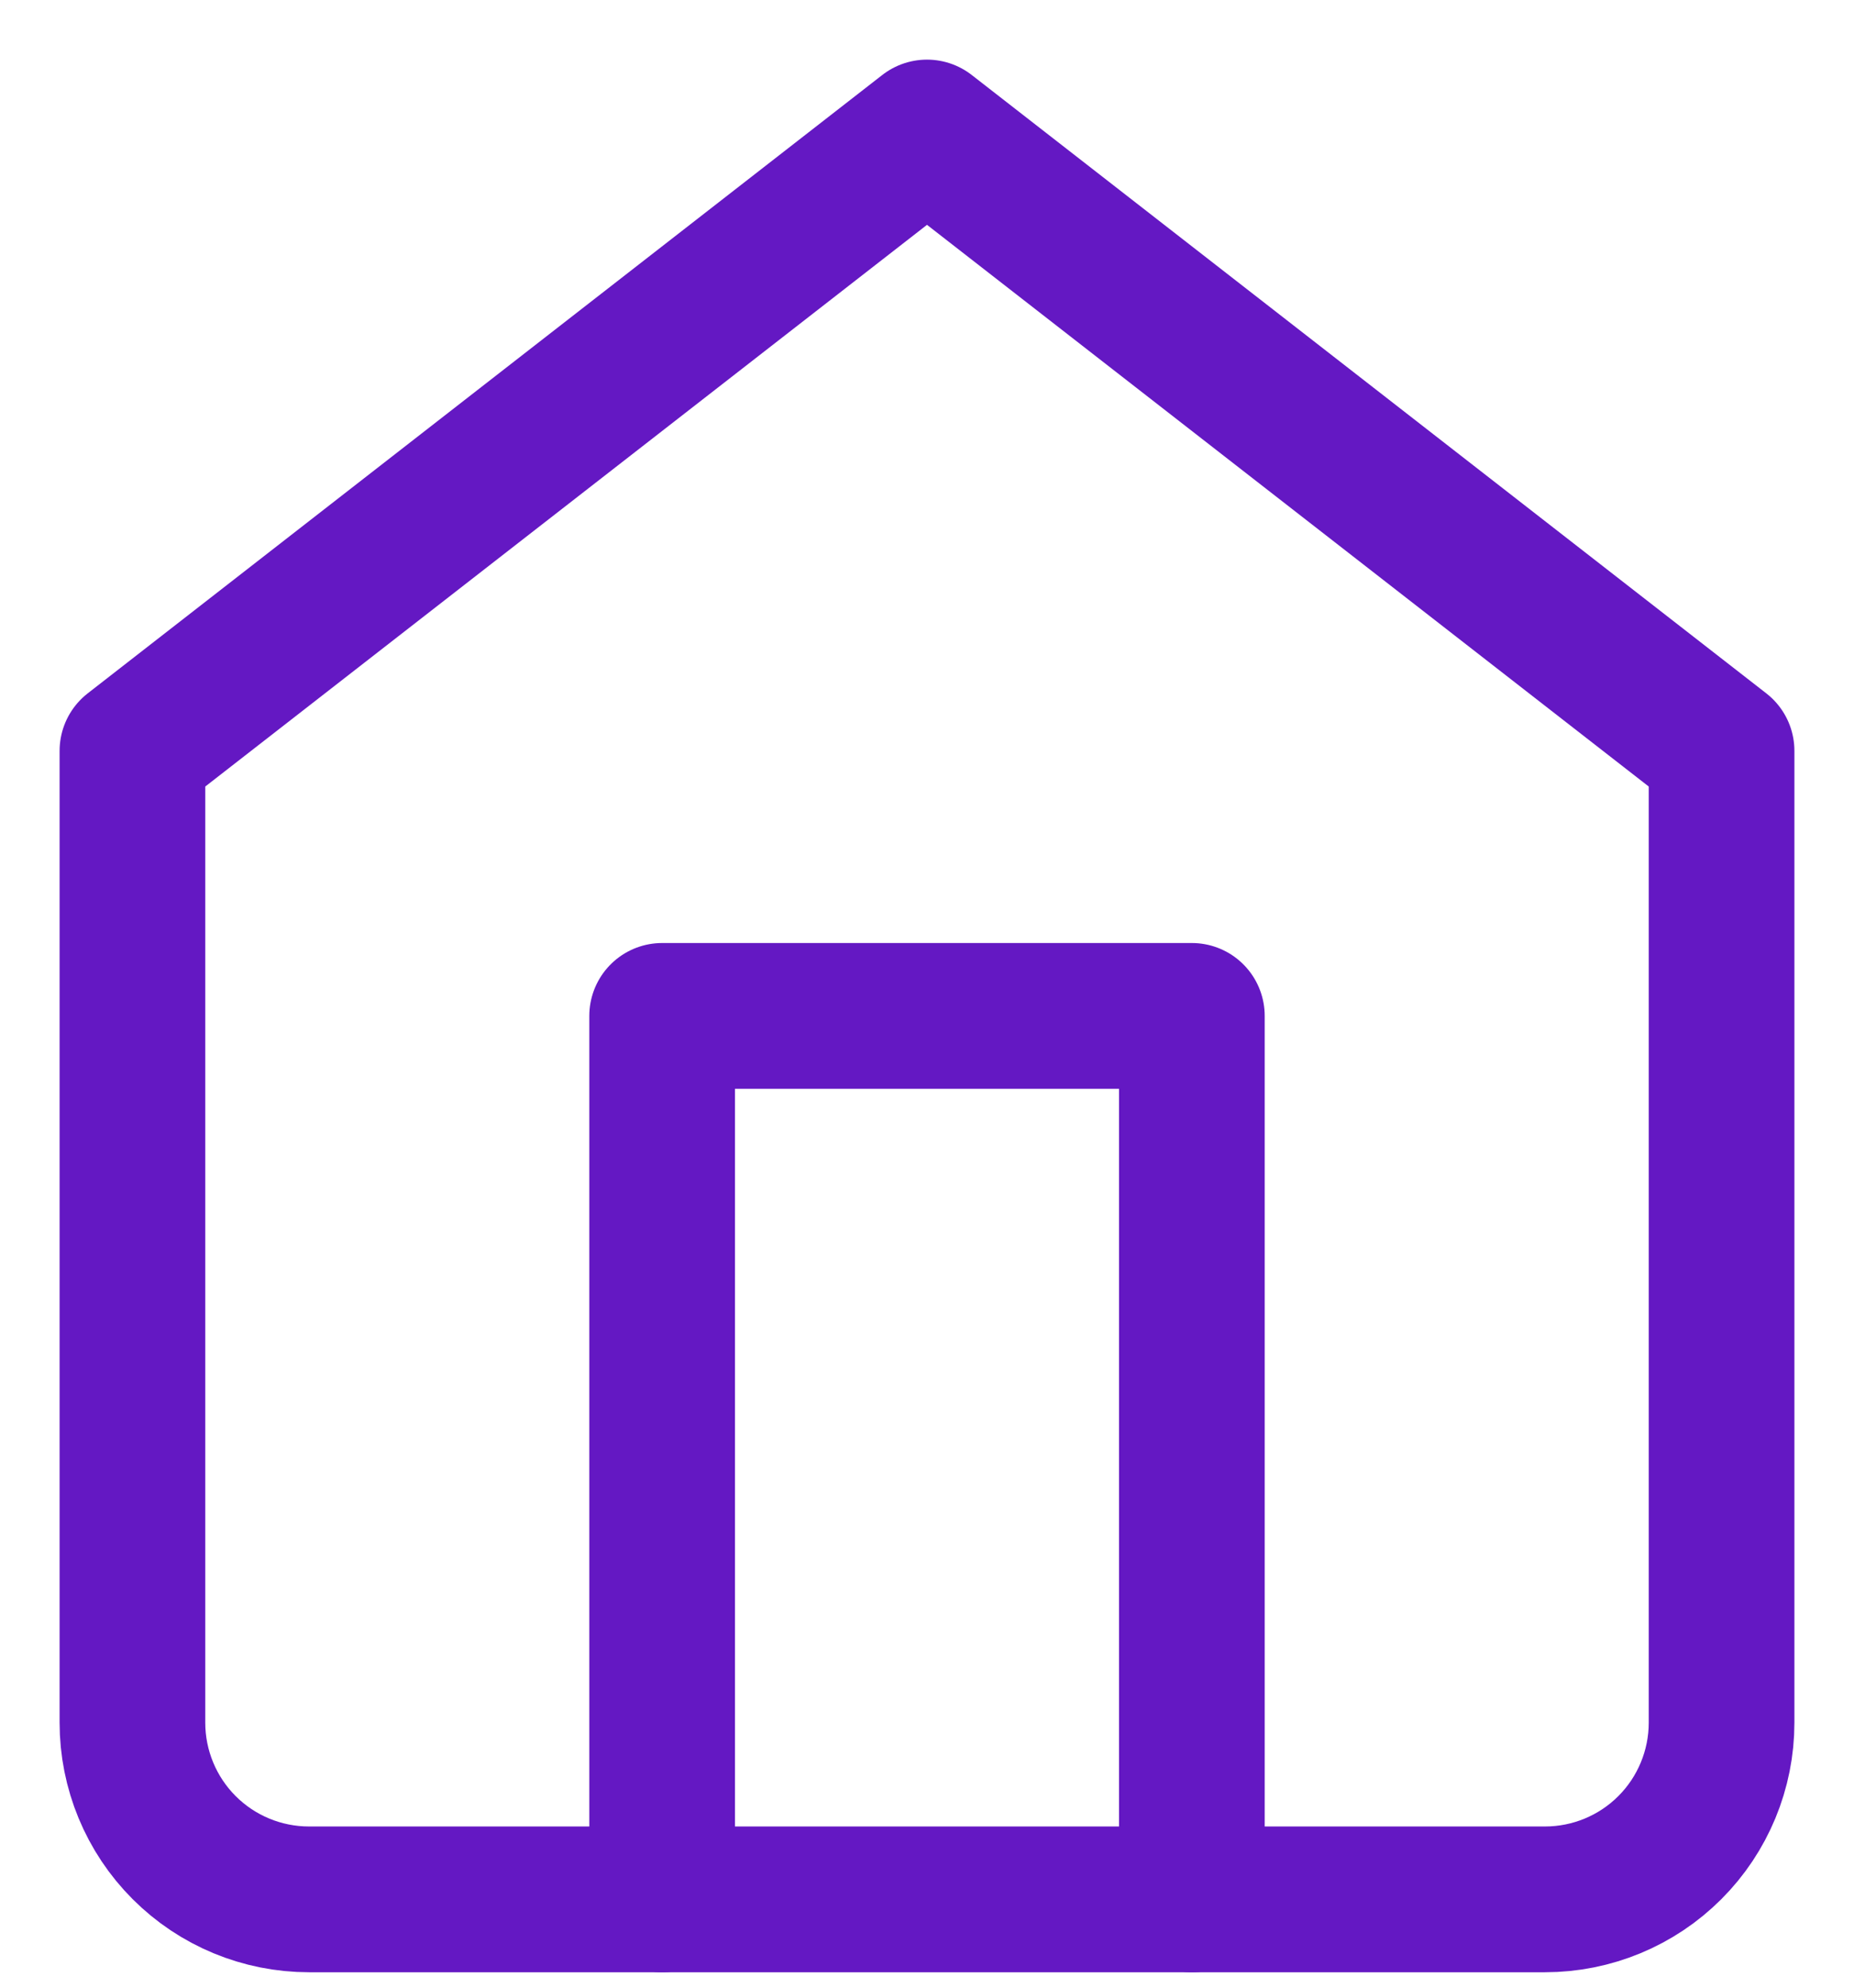 <svg width="28" height="30" viewBox="0 0 28 30" fill="none" xmlns="http://www.w3.org/2000/svg">
<path d="M2 11.333L14 2L26 11.333V26C26 26.707 25.719 27.386 25.219 27.886C24.719 28.386 24.041 28.667 23.333 28.667H4.667C3.959 28.667 3.281 28.386 2.781 27.886C2.281 27.386 2 26.707 2 26V11.333Z" stroke="#6418C3" stroke-width="2.2" stroke-linecap="round" stroke-linejoin="round"/>
<path d="M10 28.667V15.333H18V28.667" stroke="#6418C3" stroke-width="2.2" stroke-linecap="round" stroke-linejoin="round"/>
</svg>
